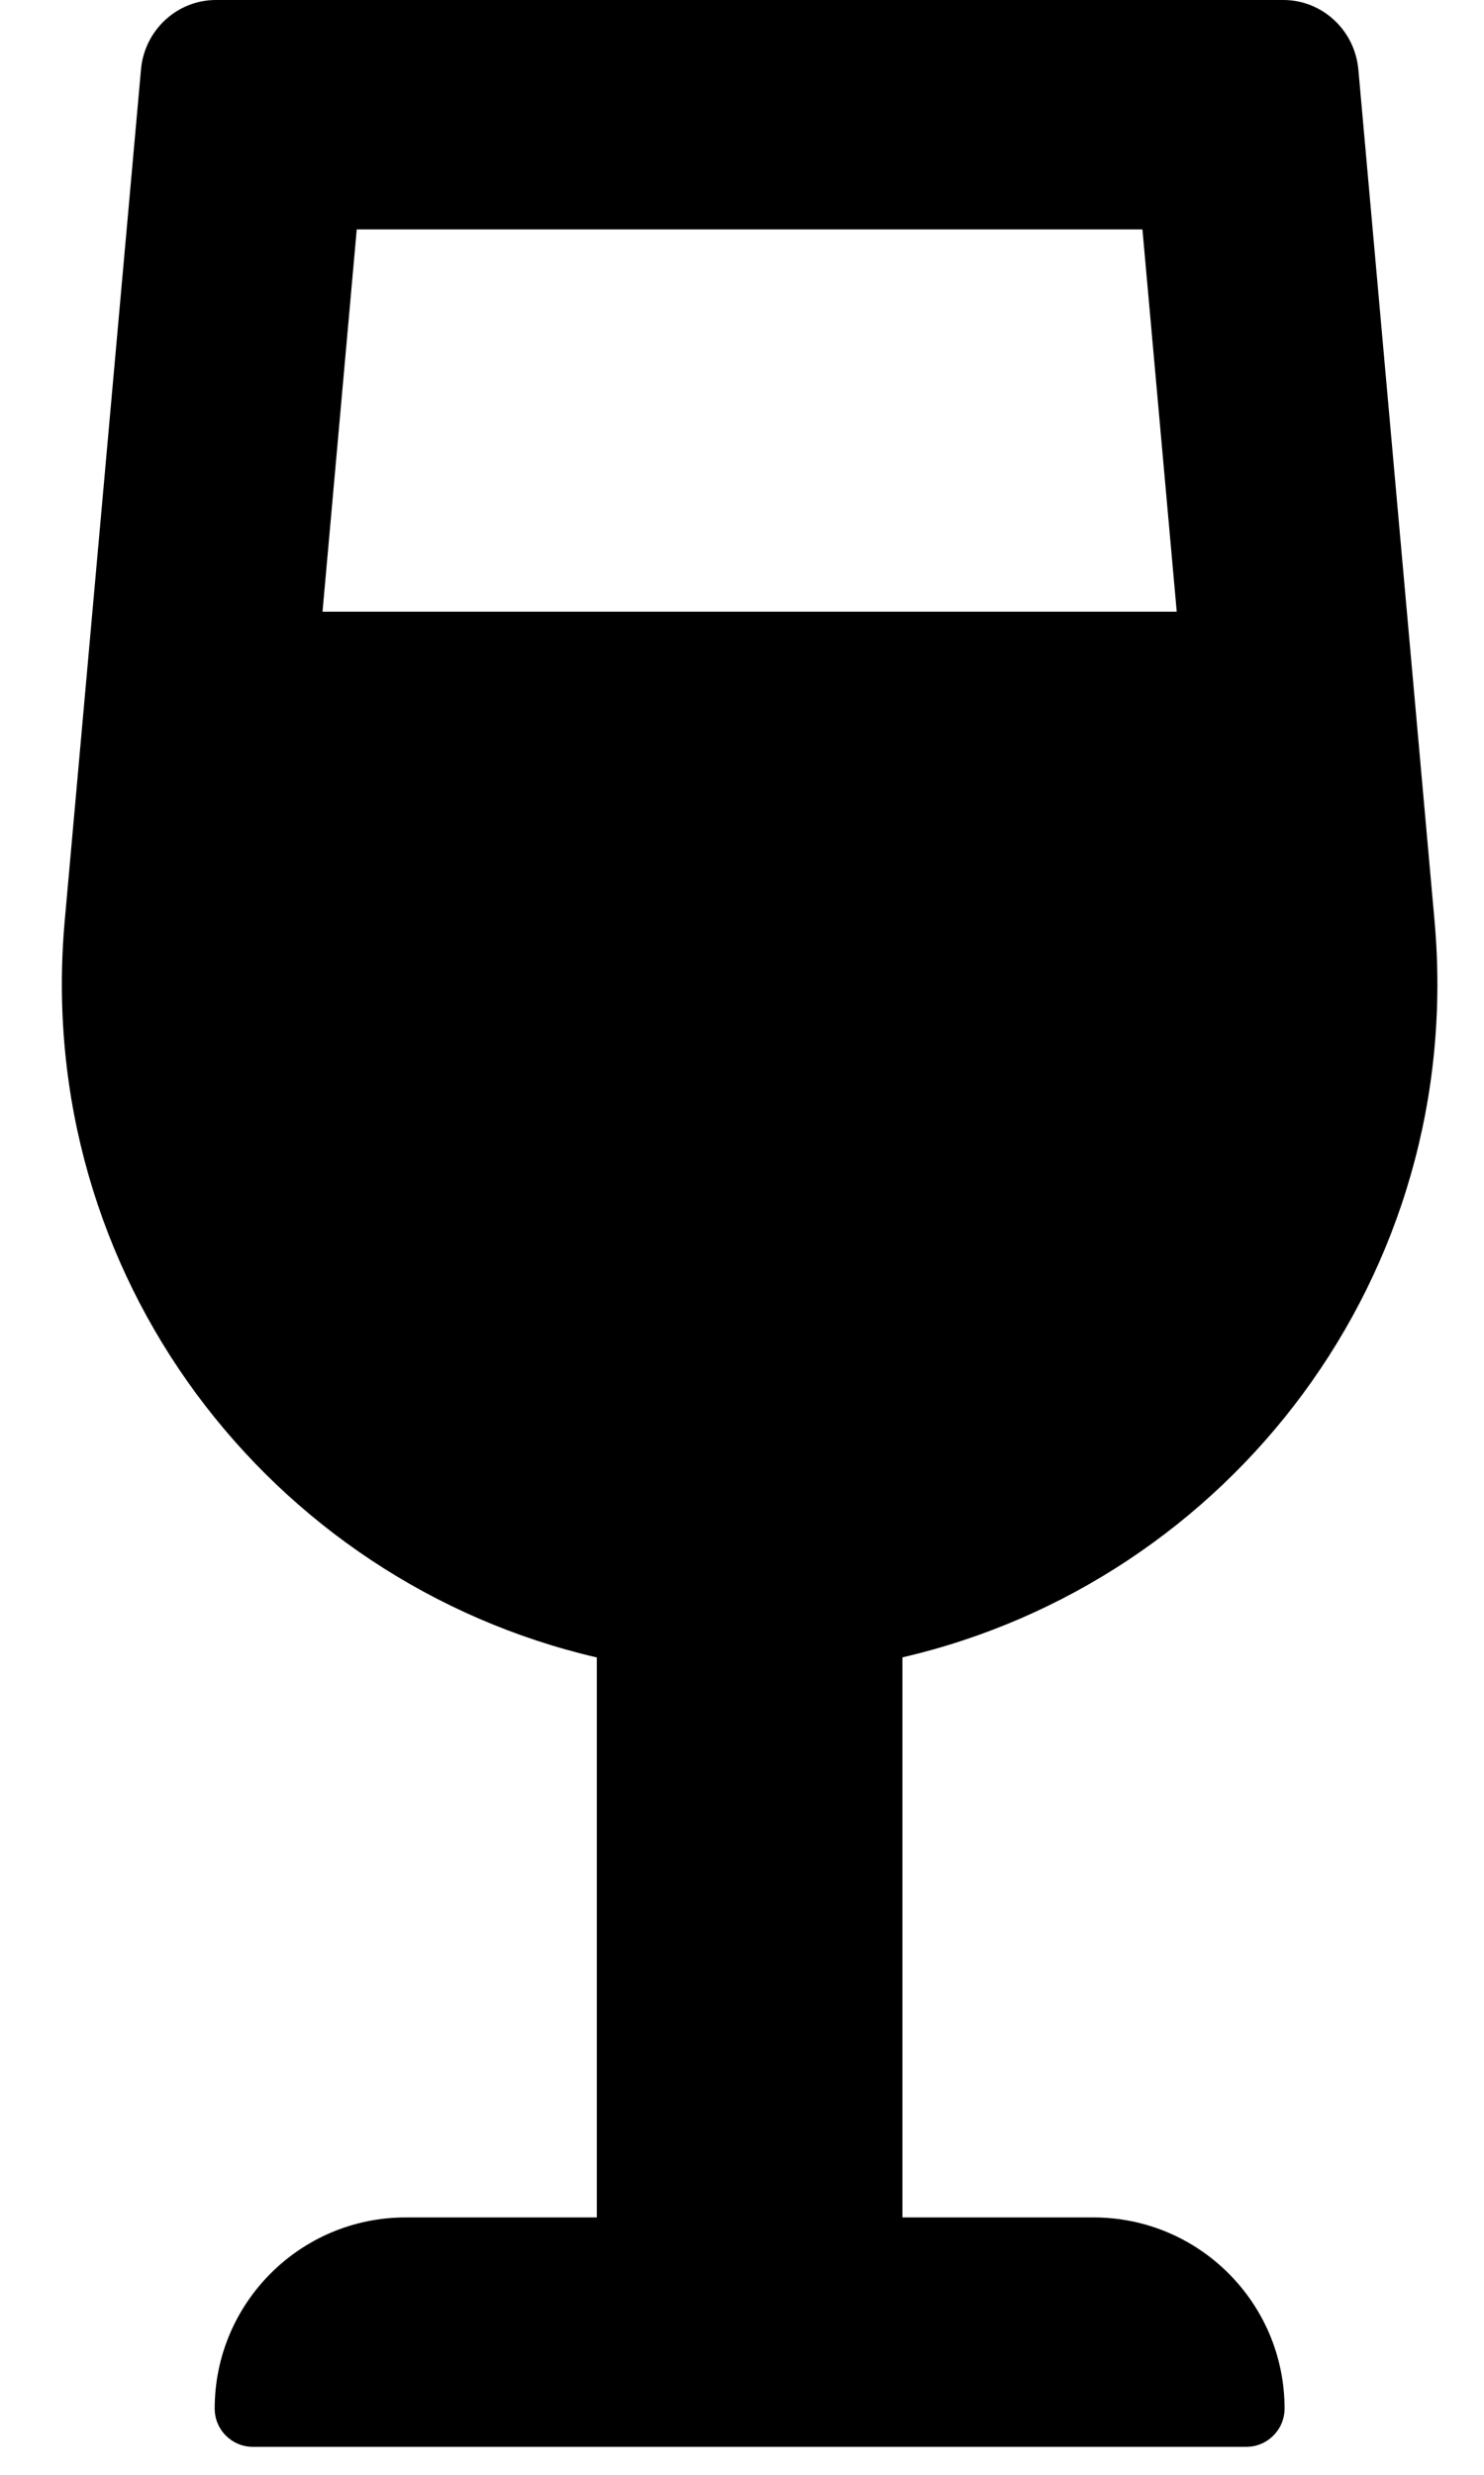 <svg width="18" height="30" viewBox="0 0 18 30" fill="none" xmlns="http://www.w3.org/2000/svg">
<g clip-path="url(#clip0_201_3989)">
<path d="M13.263 26.88H10.946V20.091C14.913 19.171 17.785 15.462 17.4 11.161L16.476 0.843C16.433 0.366 16.038 0 15.566 0H2.619C2.147 0 1.752 0.366 1.71 0.843L0.785 11.161C0.4 15.463 3.272 19.171 7.239 20.092V26.88H4.921C3.642 26.88 2.604 27.918 2.604 29.197C2.604 29.453 2.811 29.661 3.067 29.661H15.117C15.373 29.661 15.581 29.453 15.581 29.197C15.581 27.918 14.543 26.88 13.263 26.88ZM4.327 2.781H13.857L14.273 7.415H3.912L4.327 2.781Z" fill="black"/>
</g>
<defs>
<clipPath id="clip0_201_3989">
<rect width="16.684" height="29.661" fill="white" transform="translate(0.749)"/>
</clipPath>
</defs>
</svg>
